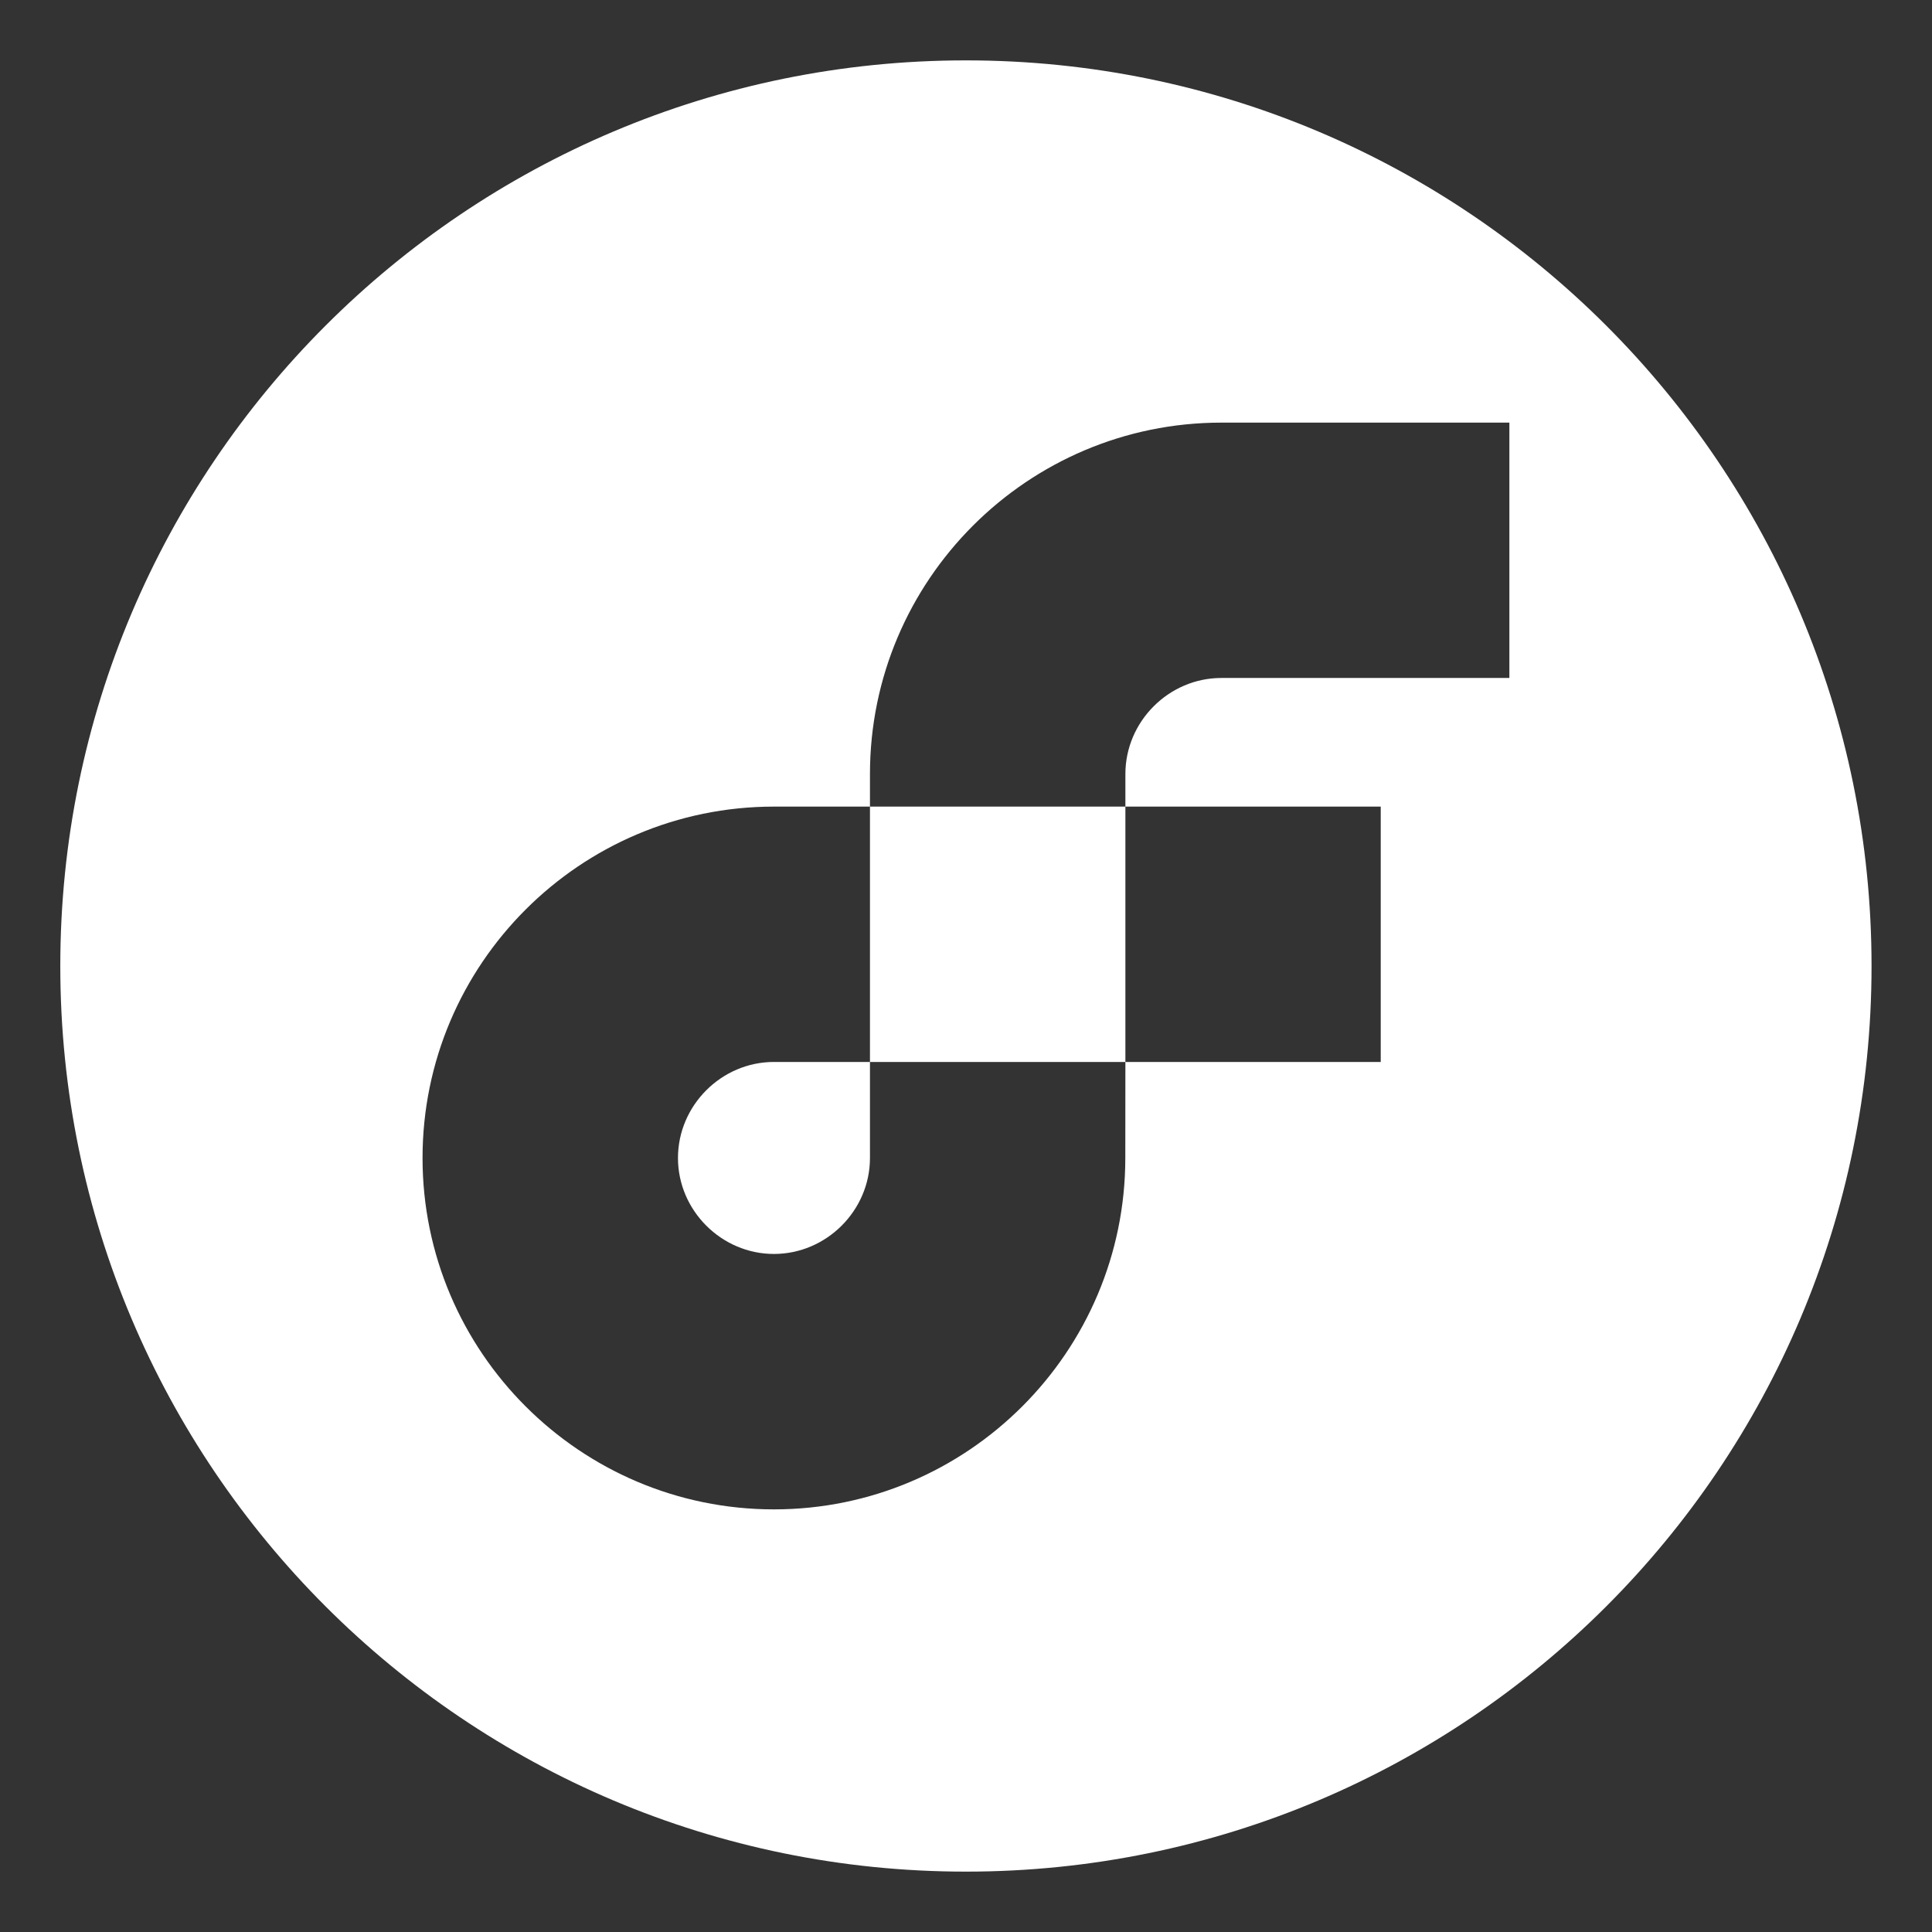 <svg width="24" height="24" viewBox="0 0 24 24" fill="none" xmlns="http://www.w3.org/2000/svg">
<rect x="0" y="0" width="24" height="24" fill="#333333" stroke="none"/>
<path d="M10.807 13.192L10.807 14.385C10.807 15.037 10.267 15.577 9.614 15.577C8.962 15.577 8.422 15.037 8.422 14.385C8.422 13.732 8.962 13.192 9.614 13.192L10.807 13.192Z" fill="white"/>
<path fill-rule="evenodd" clip-rule="evenodd" d="M11.999 23.25C18.212 23.25 23.249 18.213 23.249 12C23.249 5.787 18.212 0.75 11.999 0.75C5.786 0.75 0.749 5.787 0.749 12C0.749 18.213 5.786 23.25 11.999 23.25ZM17.152 10.02H13.98V9.615C13.98 8.962 14.52 8.422 15.172 8.422H18.75V5.25H15.172C12.765 5.25 10.807 7.207 10.807 9.615V10.02H13.98V13.192H17.152V10.02ZM13.98 13.192H10.807V10.02H9.614C7.207 10.02 5.249 11.977 5.249 14.385C5.249 16.792 7.207 18.75 9.614 18.75C12.022 18.75 13.979 16.792 13.979 14.385L13.98 13.192Z" fill="white"/>
</svg>
